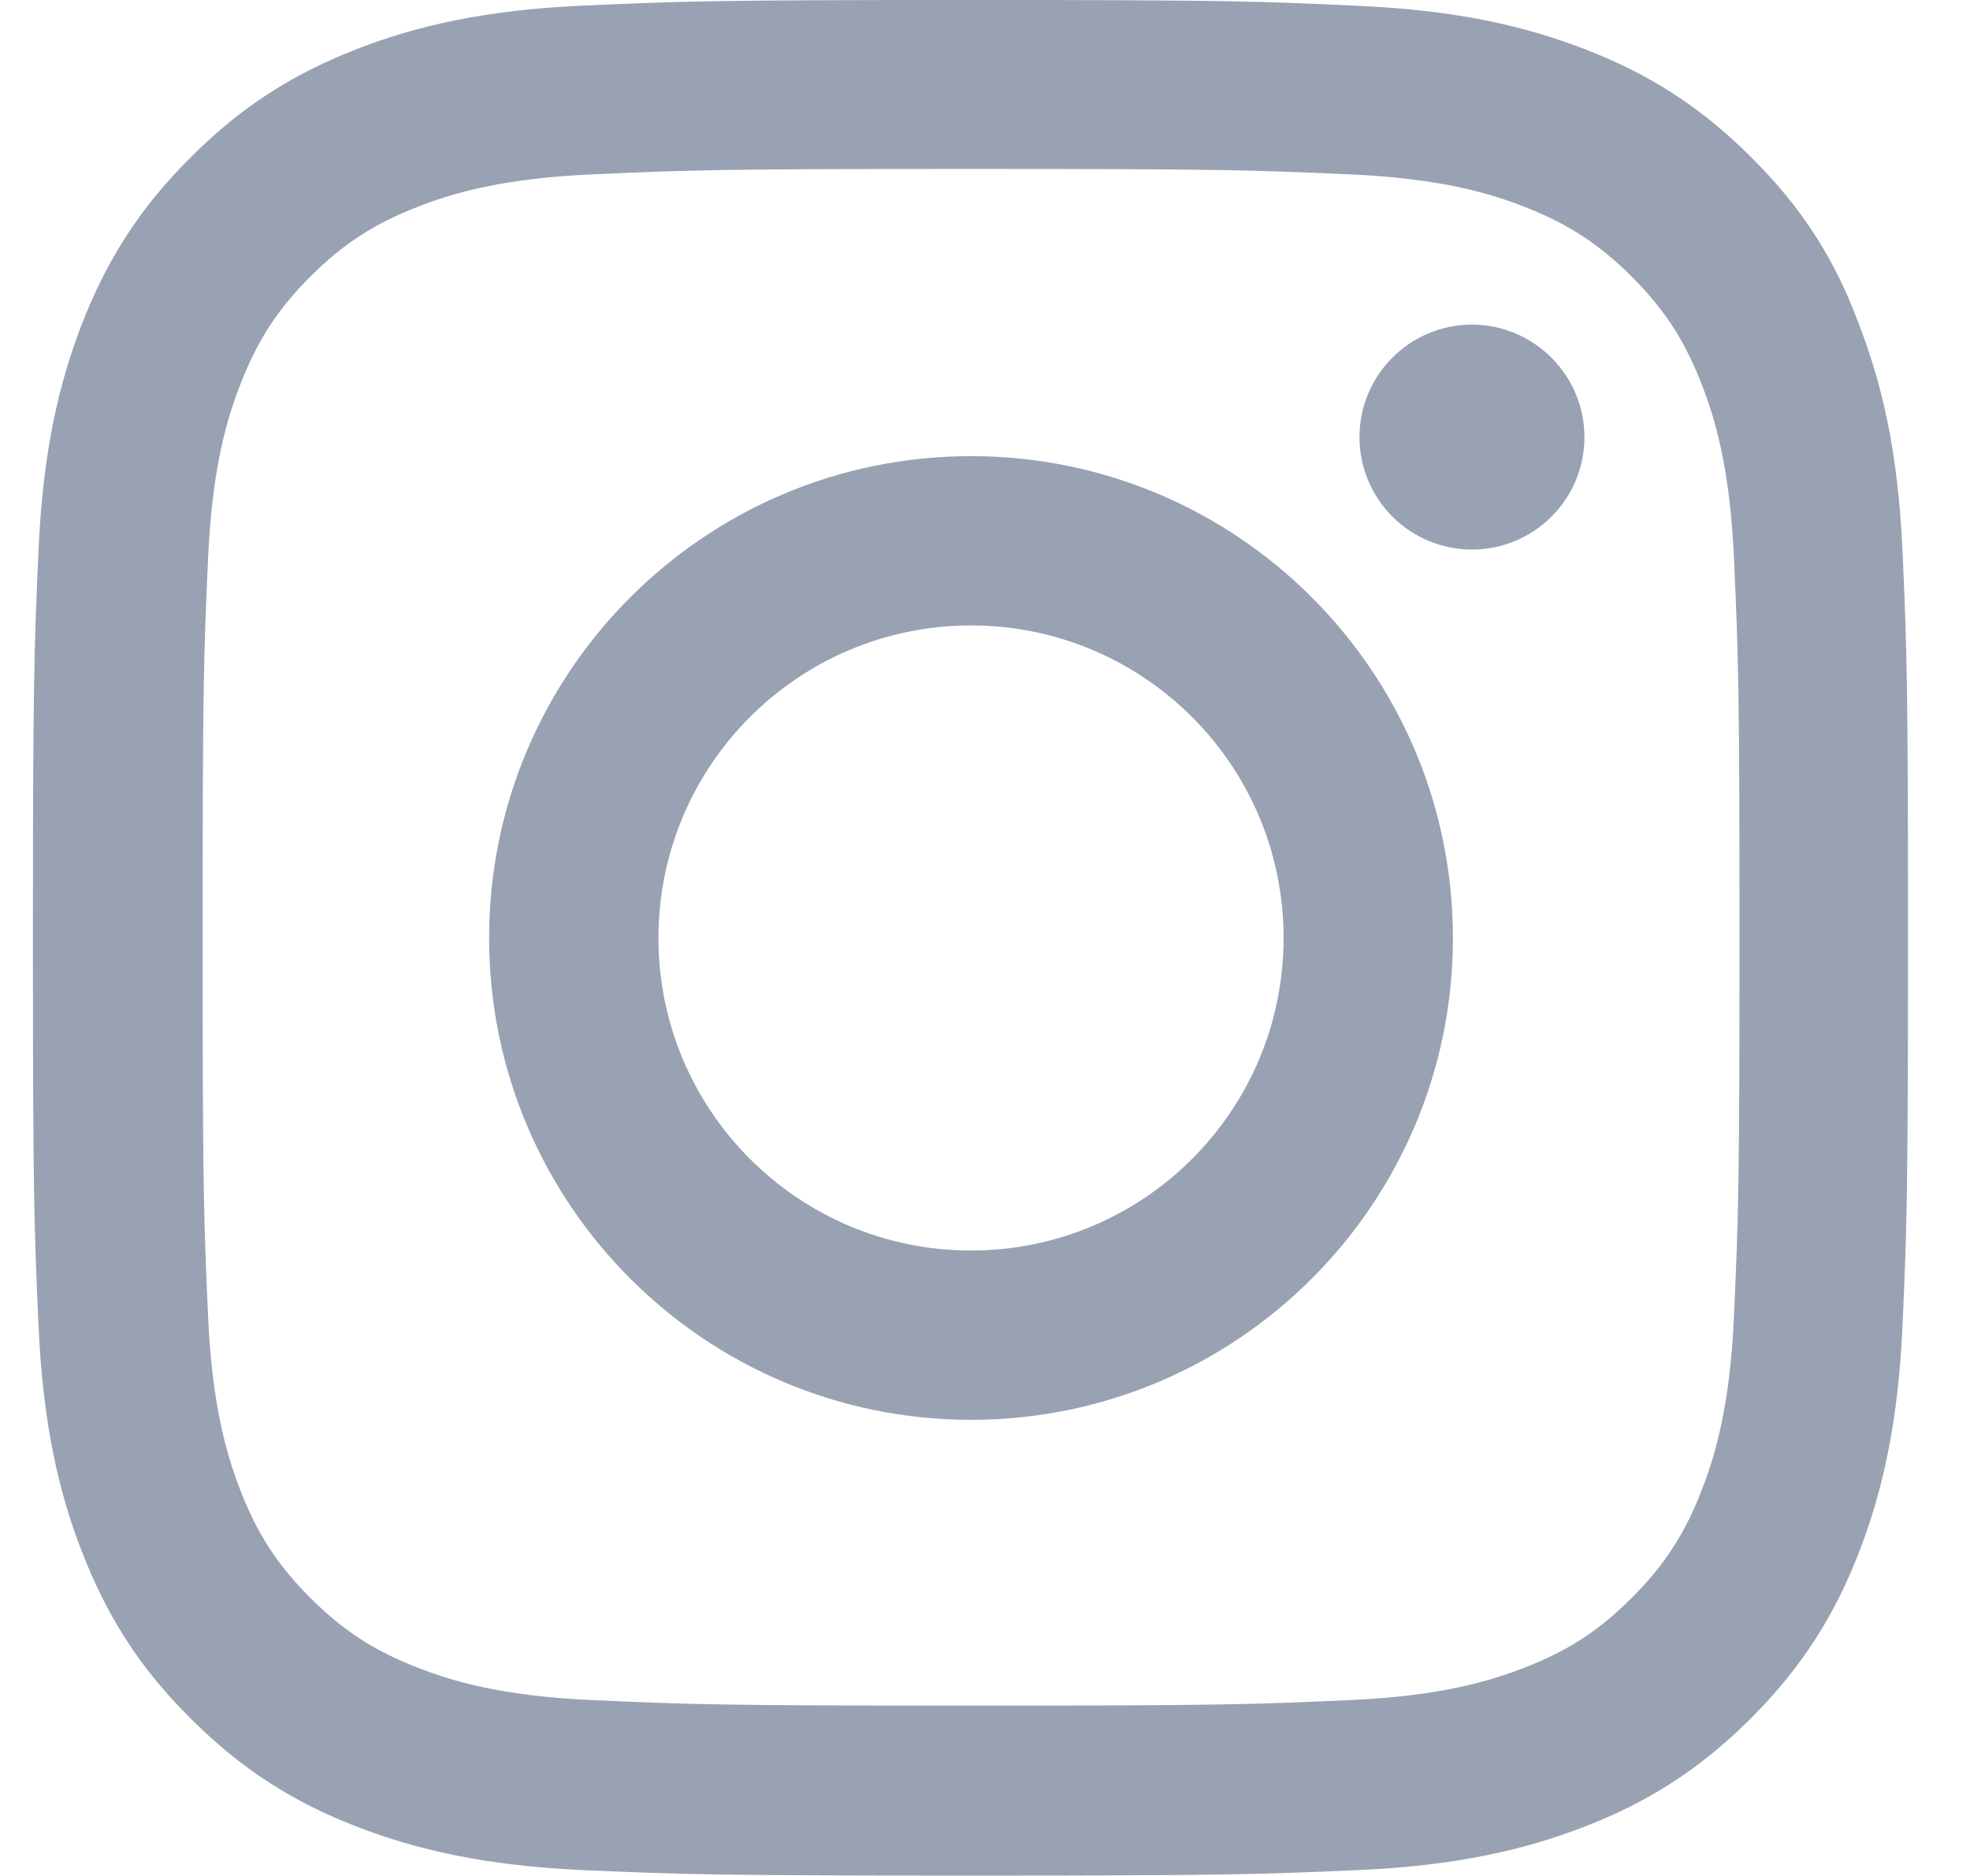 <svg width="21" height="20" viewBox="0 0 21 20" fill="none" xmlns="http://www.w3.org/2000/svg">
  <path d="M10.351 1.801C13.023 1.801 13.339 1.812 14.39 1.859C15.367 1.902 15.894 2.066 16.246 2.203C16.71 2.383 17.046 2.602 17.394 2.949C17.746 3.301 17.96 3.633 18.14 4.098C18.277 4.449 18.441 4.98 18.484 5.953C18.531 7.008 18.543 7.324 18.543 9.992C18.543 12.664 18.531 12.98 18.484 14.031C18.441 15.008 18.277 15.535 18.14 15.887C17.96 16.352 17.742 16.688 17.394 17.035C17.043 17.387 16.71 17.602 16.246 17.781C15.894 17.918 15.363 18.082 14.39 18.125C13.335 18.172 13.019 18.184 10.351 18.184C7.679 18.184 7.363 18.172 6.312 18.125C5.335 18.082 4.808 17.918 4.457 17.781C3.992 17.602 3.656 17.383 3.308 17.035C2.957 16.684 2.742 16.352 2.562 15.887C2.425 15.535 2.261 15.004 2.218 14.031C2.171 12.977 2.16 12.66 2.16 9.992C2.16 7.32 2.171 7.004 2.218 5.953C2.261 4.977 2.425 4.449 2.562 4.098C2.742 3.633 2.96 3.297 3.308 2.949C3.66 2.598 3.992 2.383 4.457 2.203C4.808 2.066 5.339 1.902 6.312 1.859C7.363 1.812 7.679 1.801 10.351 1.801ZM10.351 0C7.636 0 7.296 0.012 6.23 0.059C5.167 0.105 4.437 0.277 3.804 0.523C3.144 0.781 2.585 1.121 2.031 1.68C1.472 2.234 1.132 2.793 0.875 3.449C0.628 4.086 0.457 4.812 0.41 5.875C0.363 6.945 0.351 7.285 0.351 10C0.351 12.715 0.363 13.055 0.41 14.121C0.457 15.184 0.628 15.914 0.875 16.547C1.132 17.207 1.472 17.766 2.031 18.32C2.585 18.875 3.144 19.219 3.8 19.473C4.437 19.719 5.164 19.891 6.226 19.938C7.292 19.984 7.632 19.996 10.347 19.996C13.062 19.996 13.402 19.984 14.468 19.938C15.531 19.891 16.261 19.719 16.894 19.473C17.55 19.219 18.109 18.875 18.664 18.32C19.218 17.766 19.562 17.207 19.816 16.551C20.062 15.914 20.234 15.188 20.281 14.125C20.328 13.059 20.339 12.719 20.339 10.004C20.339 7.289 20.328 6.949 20.281 5.883C20.234 4.82 20.062 4.09 19.816 3.457C19.57 2.793 19.23 2.234 18.671 1.68C18.117 1.125 17.558 0.781 16.902 0.527C16.265 0.281 15.539 0.109 14.476 0.062C13.406 0.012 13.066 0 10.351 0Z" fill="#98A2B3"/>
  <path d="M10.351 4.863C7.515 4.863 5.214 7.164 5.214 10C5.214 12.836 7.515 15.137 10.351 15.137C13.187 15.137 15.488 12.836 15.488 10C15.488 7.164 13.187 4.863 10.351 4.863ZM10.351 13.332C8.511 13.332 7.019 11.84 7.019 10C7.019 8.16 8.511 6.668 10.351 6.668C12.191 6.668 13.683 8.16 13.683 10C13.683 11.84 12.191 13.332 10.351 13.332Z" fill="#98A2B3"/>
  <path d="M16.89 4.66C16.89 5.324 16.351 5.859 15.691 5.859C15.027 5.859 14.492 5.32 14.492 4.66C14.492 3.996 15.031 3.461 15.691 3.461C16.351 3.461 16.89 4 16.89 4.66Z" fill="#98A2B3"/>
</svg>